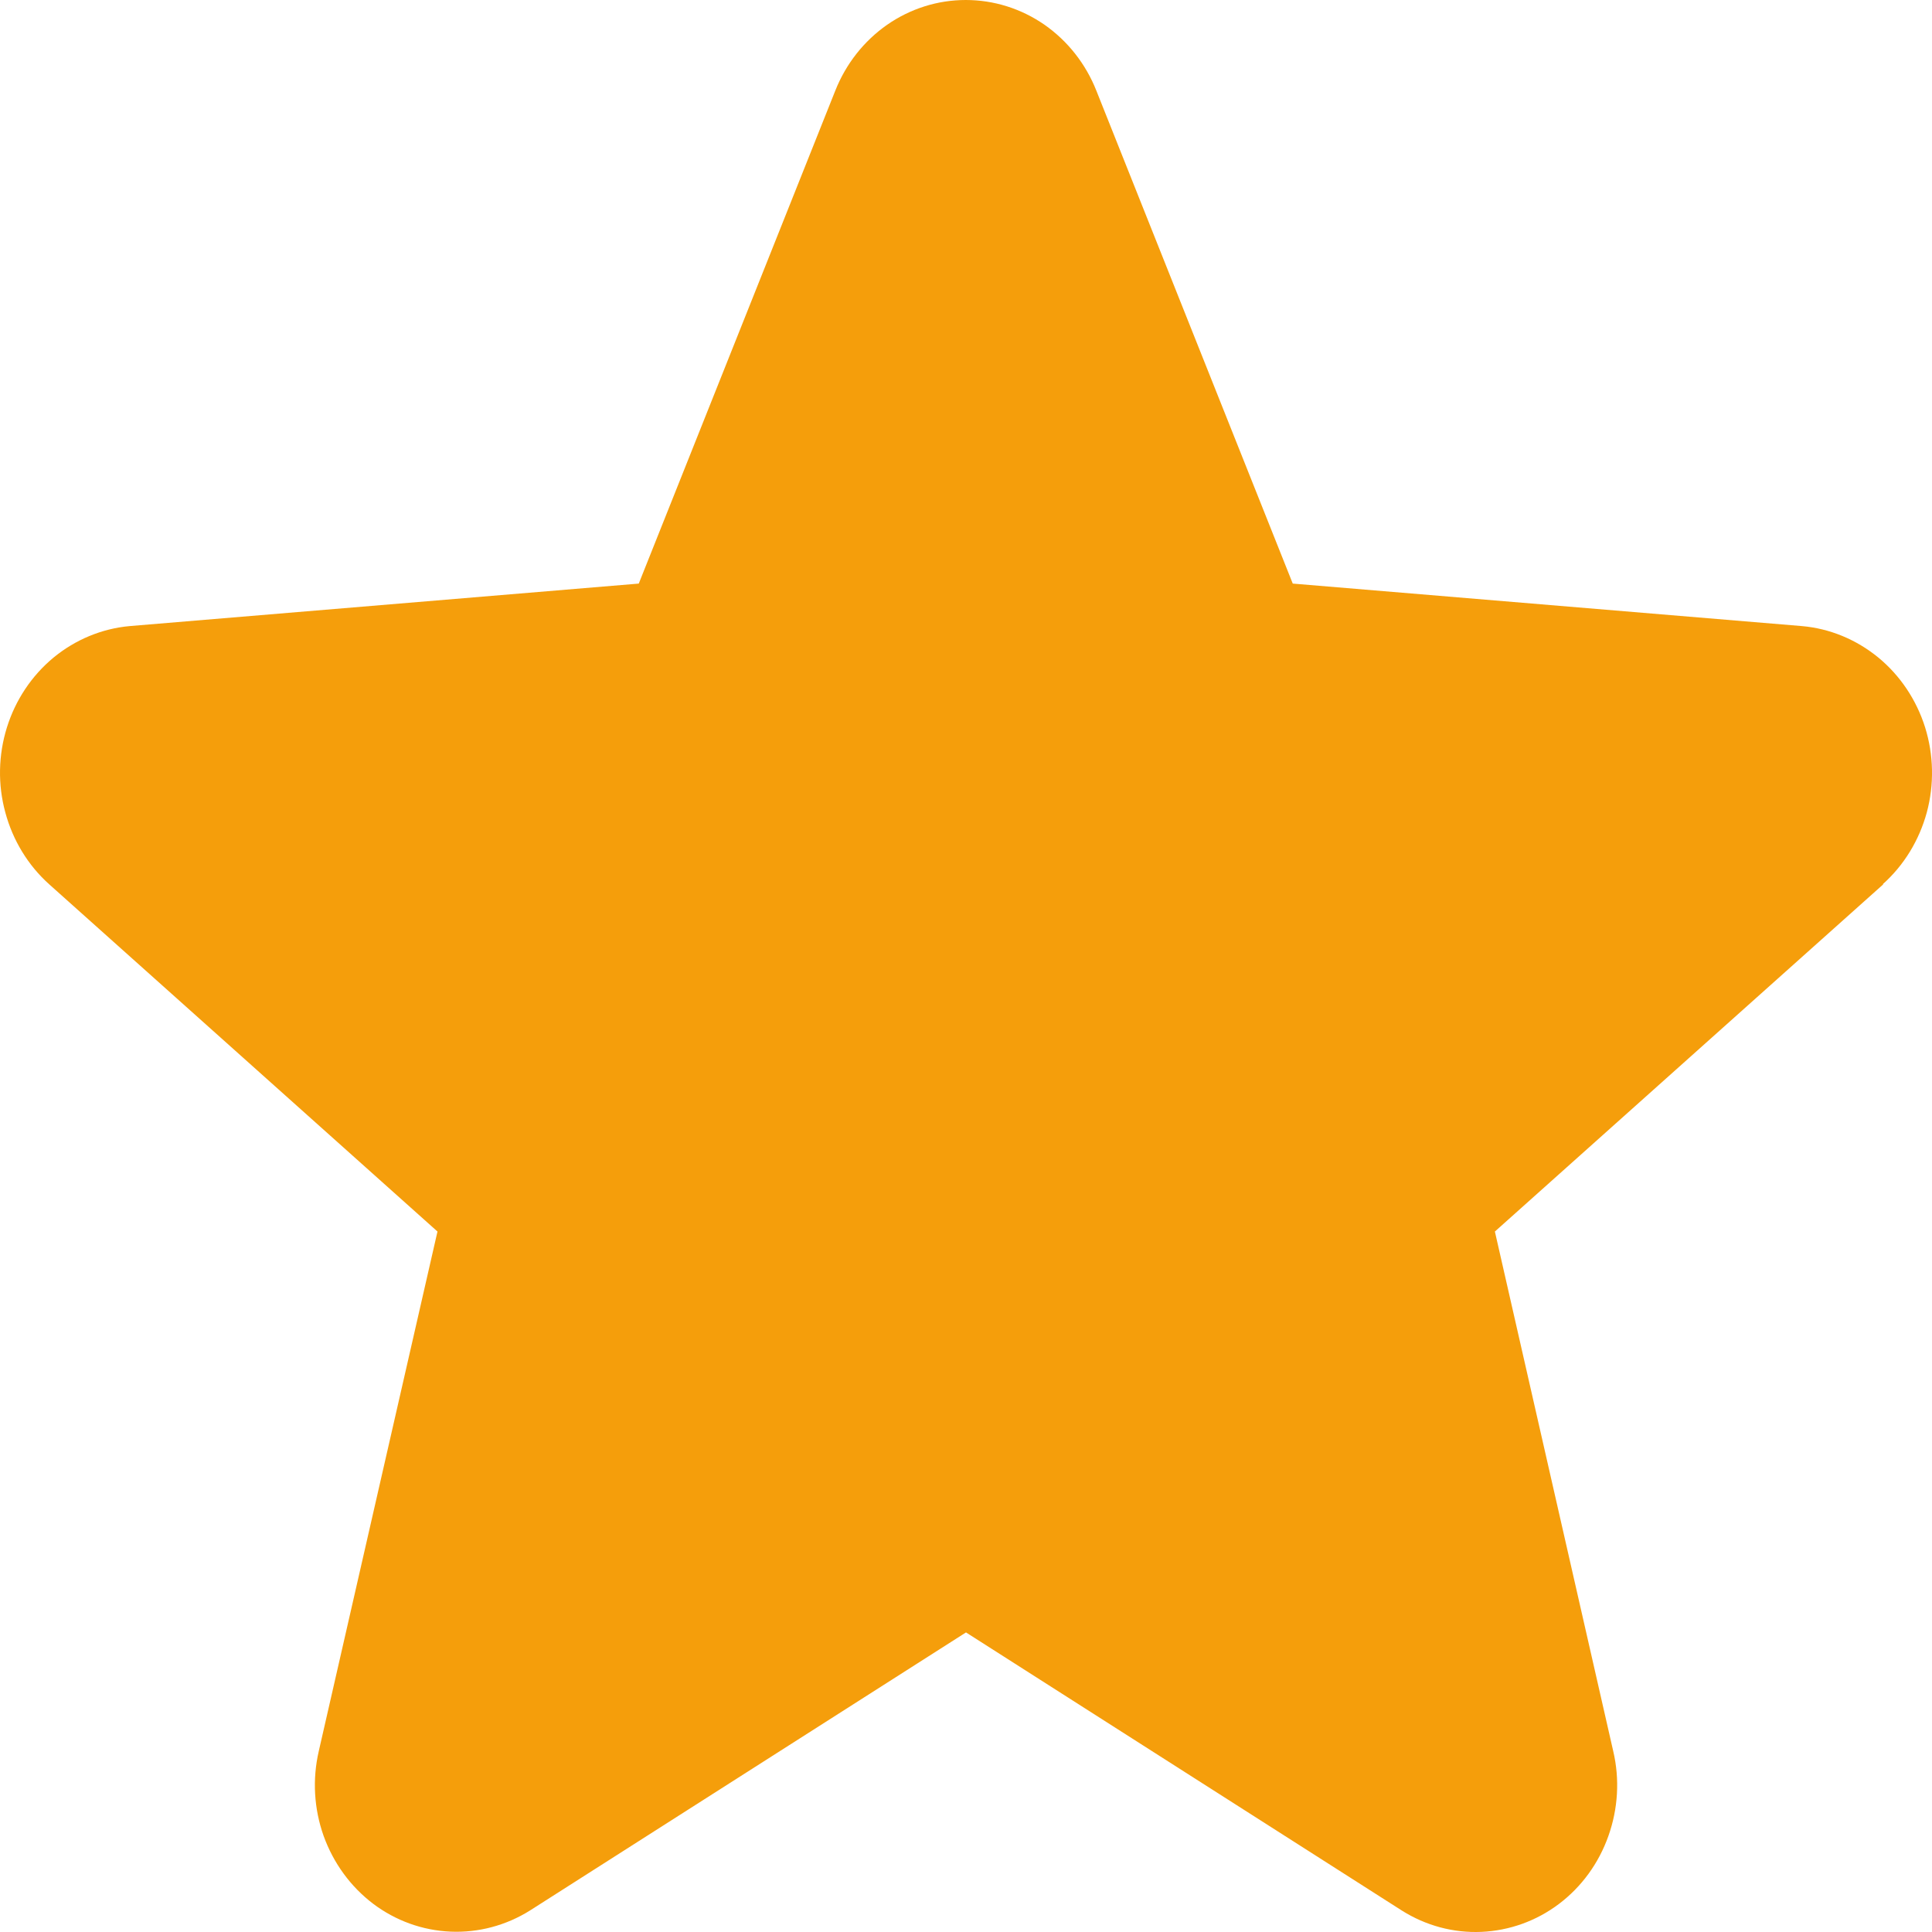 <svg width="16" height="16" viewBox="0 0 16 16" fill="none" xmlns="http://www.w3.org/2000/svg">
<path d="M15.597 7.323L12.38 10.199L13.36 14.502C13.415 14.735 13.4 14.98 13.32 15.205C13.24 15.431 13.098 15.626 12.91 15.768C12.723 15.909 12.499 15.989 12.268 15.999C12.036 16.009 11.807 15.947 11.609 15.822L8 13.519L4.389 15.822C4.191 15.946 3.962 16.007 3.731 15.997C3.5 15.987 3.277 15.907 3.09 15.766C2.903 15.624 2.761 15.429 2.68 15.204C2.6 14.979 2.586 14.735 2.64 14.502L3.623 10.199L0.407 7.323C0.232 7.166 0.106 6.959 0.044 6.728C-0.019 6.498 -0.014 6.253 0.057 6.025C0.128 5.797 0.262 5.596 0.443 5.446C0.624 5.297 0.843 5.206 1.073 5.185L5.29 4.833L6.917 0.752C7.005 0.529 7.155 0.339 7.347 0.205C7.54 0.071 7.766 0 7.998 0C8.23 0 8.457 0.071 8.65 0.205C8.842 0.339 8.992 0.529 9.08 0.752L10.706 4.833L14.923 5.185C15.153 5.205 15.373 5.296 15.555 5.445C15.736 5.594 15.871 5.795 15.943 6.024C16.014 6.252 16.019 6.497 15.957 6.728C15.894 6.959 15.768 7.166 15.592 7.323L15.597 7.323Z" fill="#F59E0B"/>
</svg>
